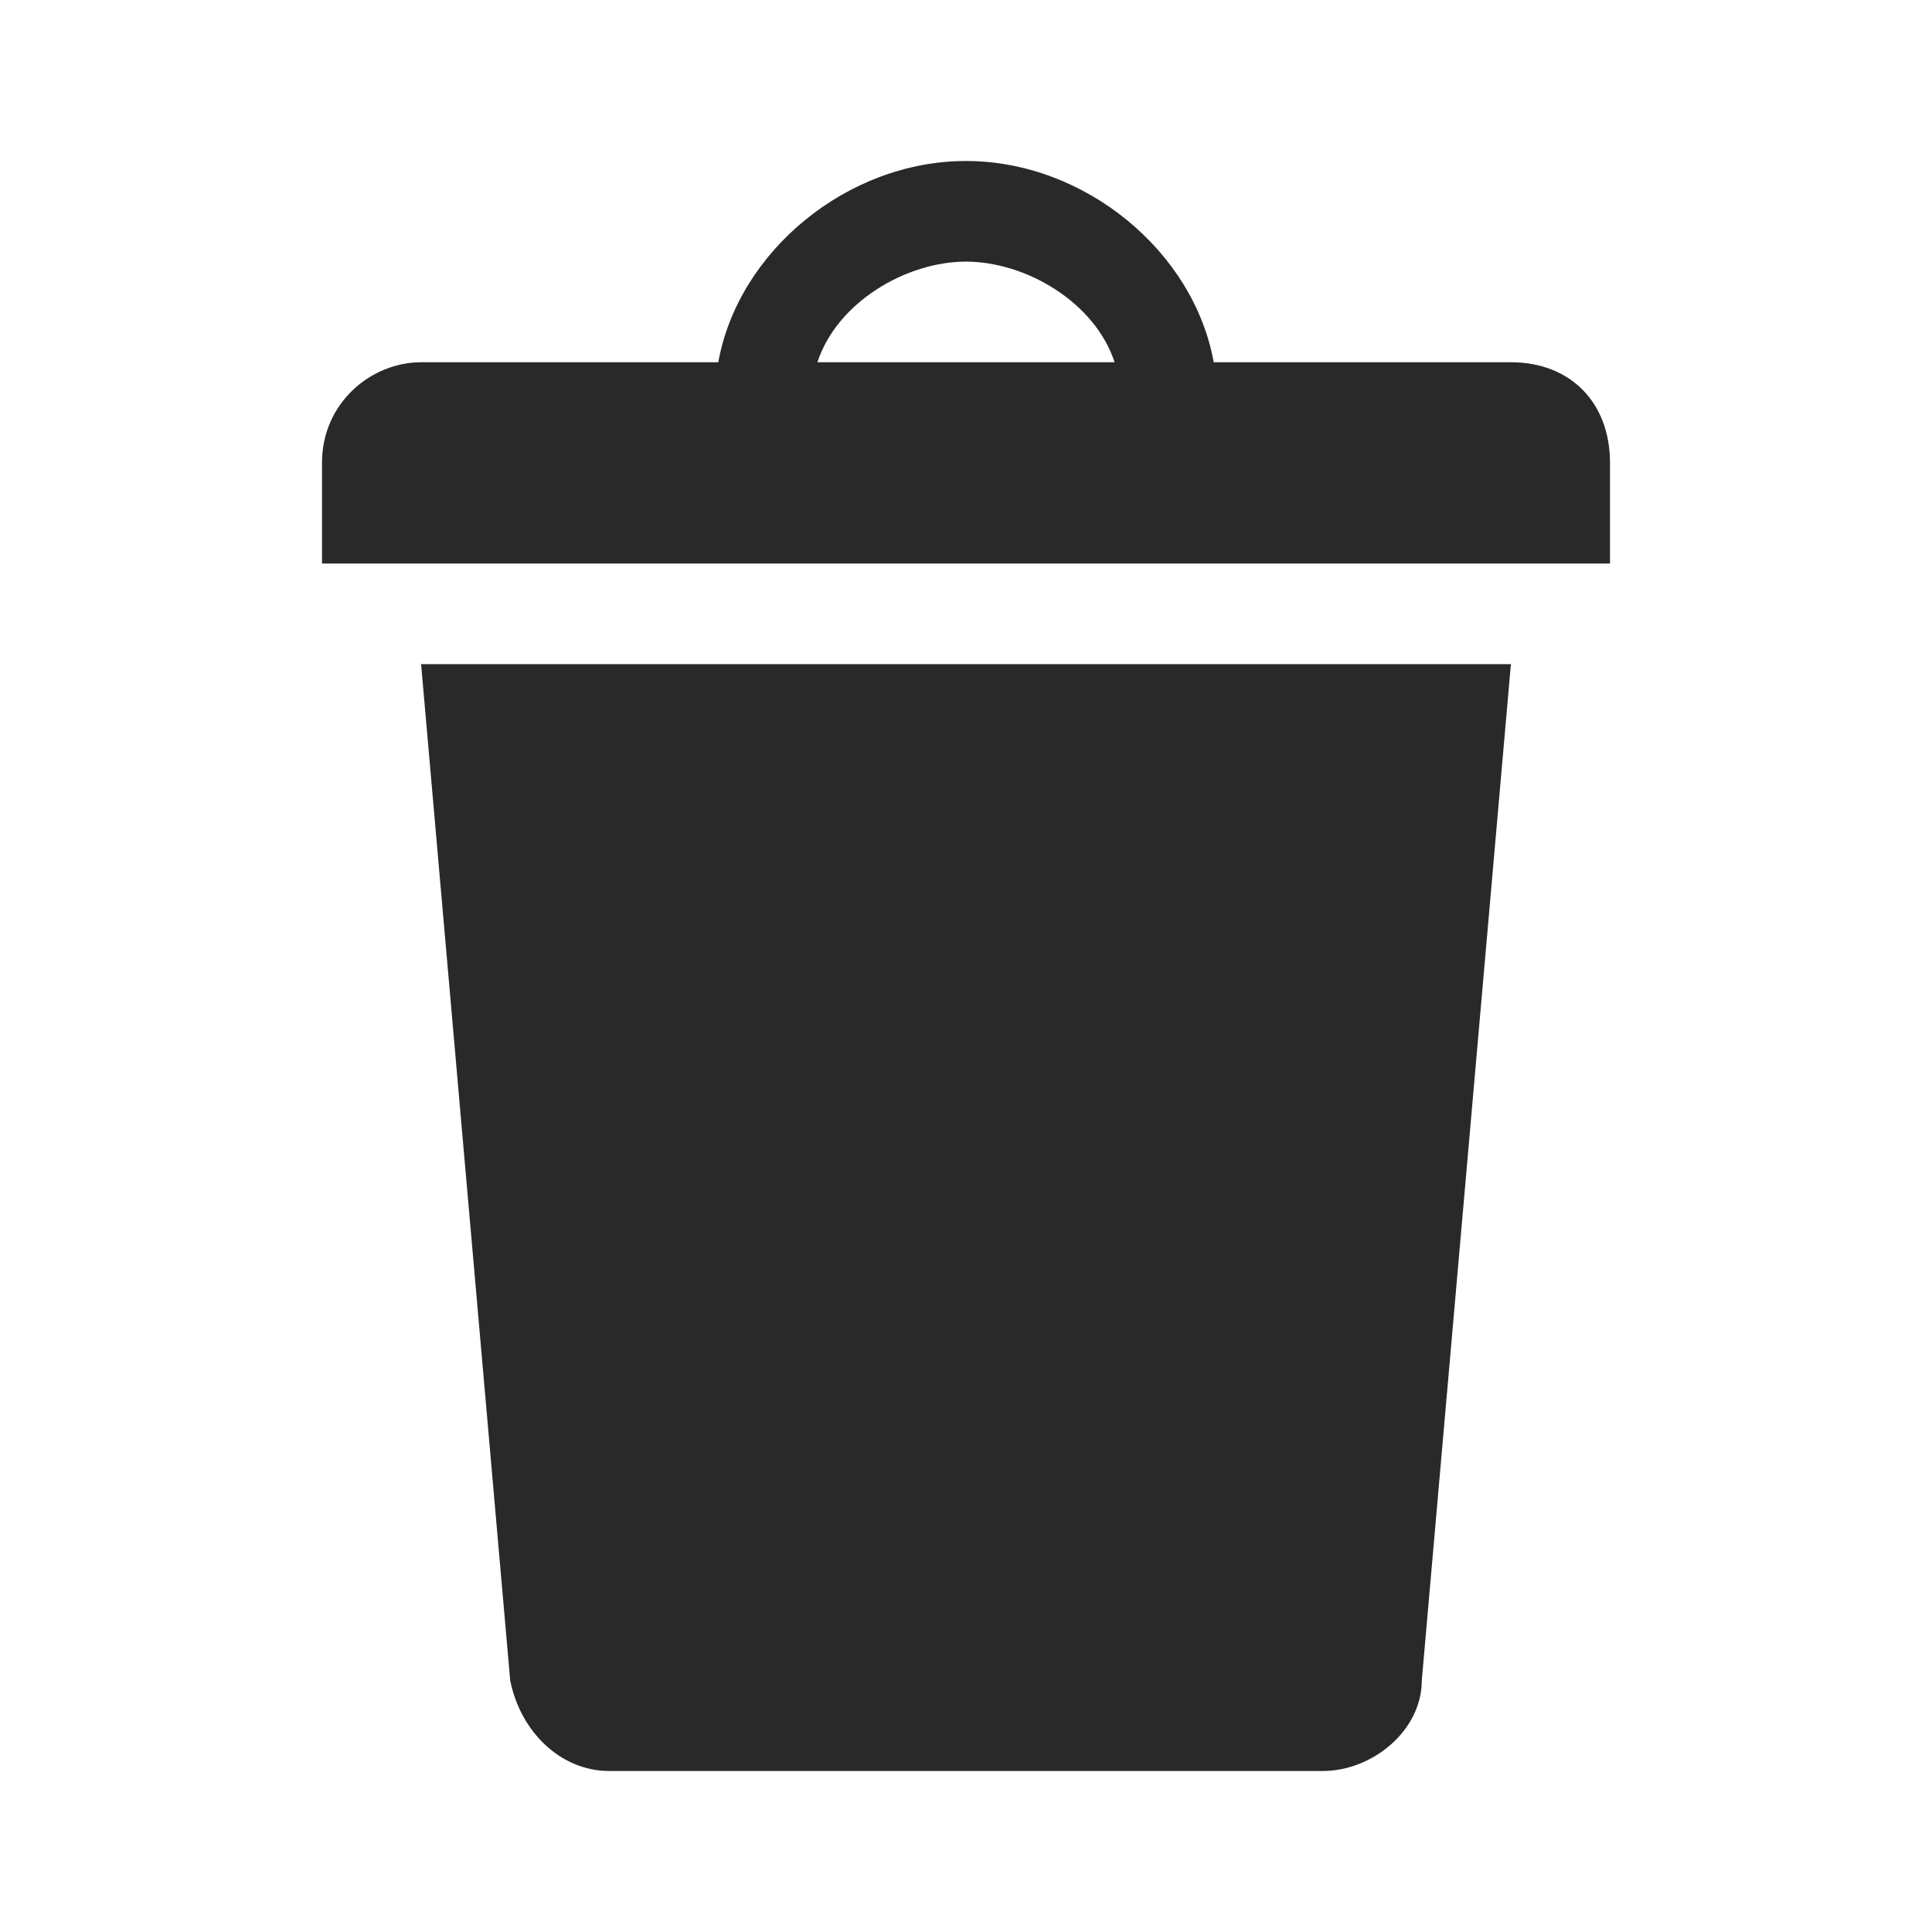 <svg width="24" height="24" viewBox="0 0 24 24" fill="none" xmlns="http://www.w3.org/2000/svg">
<path d="M15.077 4.5H18.769C19.508 4.5 20 5 20 5.75V7H4V5.75C4 5 4.615 4.5 5.231 4.5H8.923C9.169 3.125 10.523 2 12 2C13.477 2 14.831 3.125 15.077 4.5ZM10.154 4.5H13.846C13.6 3.75 12.739 3.25 12 3.25C11.261 3.25 10.4 3.75 10.154 4.5ZM5.231 8.25H18.769L17.662 20.875C17.662 21.5 17.046 22 16.431 22H7.569C6.954 22 6.462 21.5 6.338 20.875L5.231 8.25Z" fill="#292929"/>
</svg>
